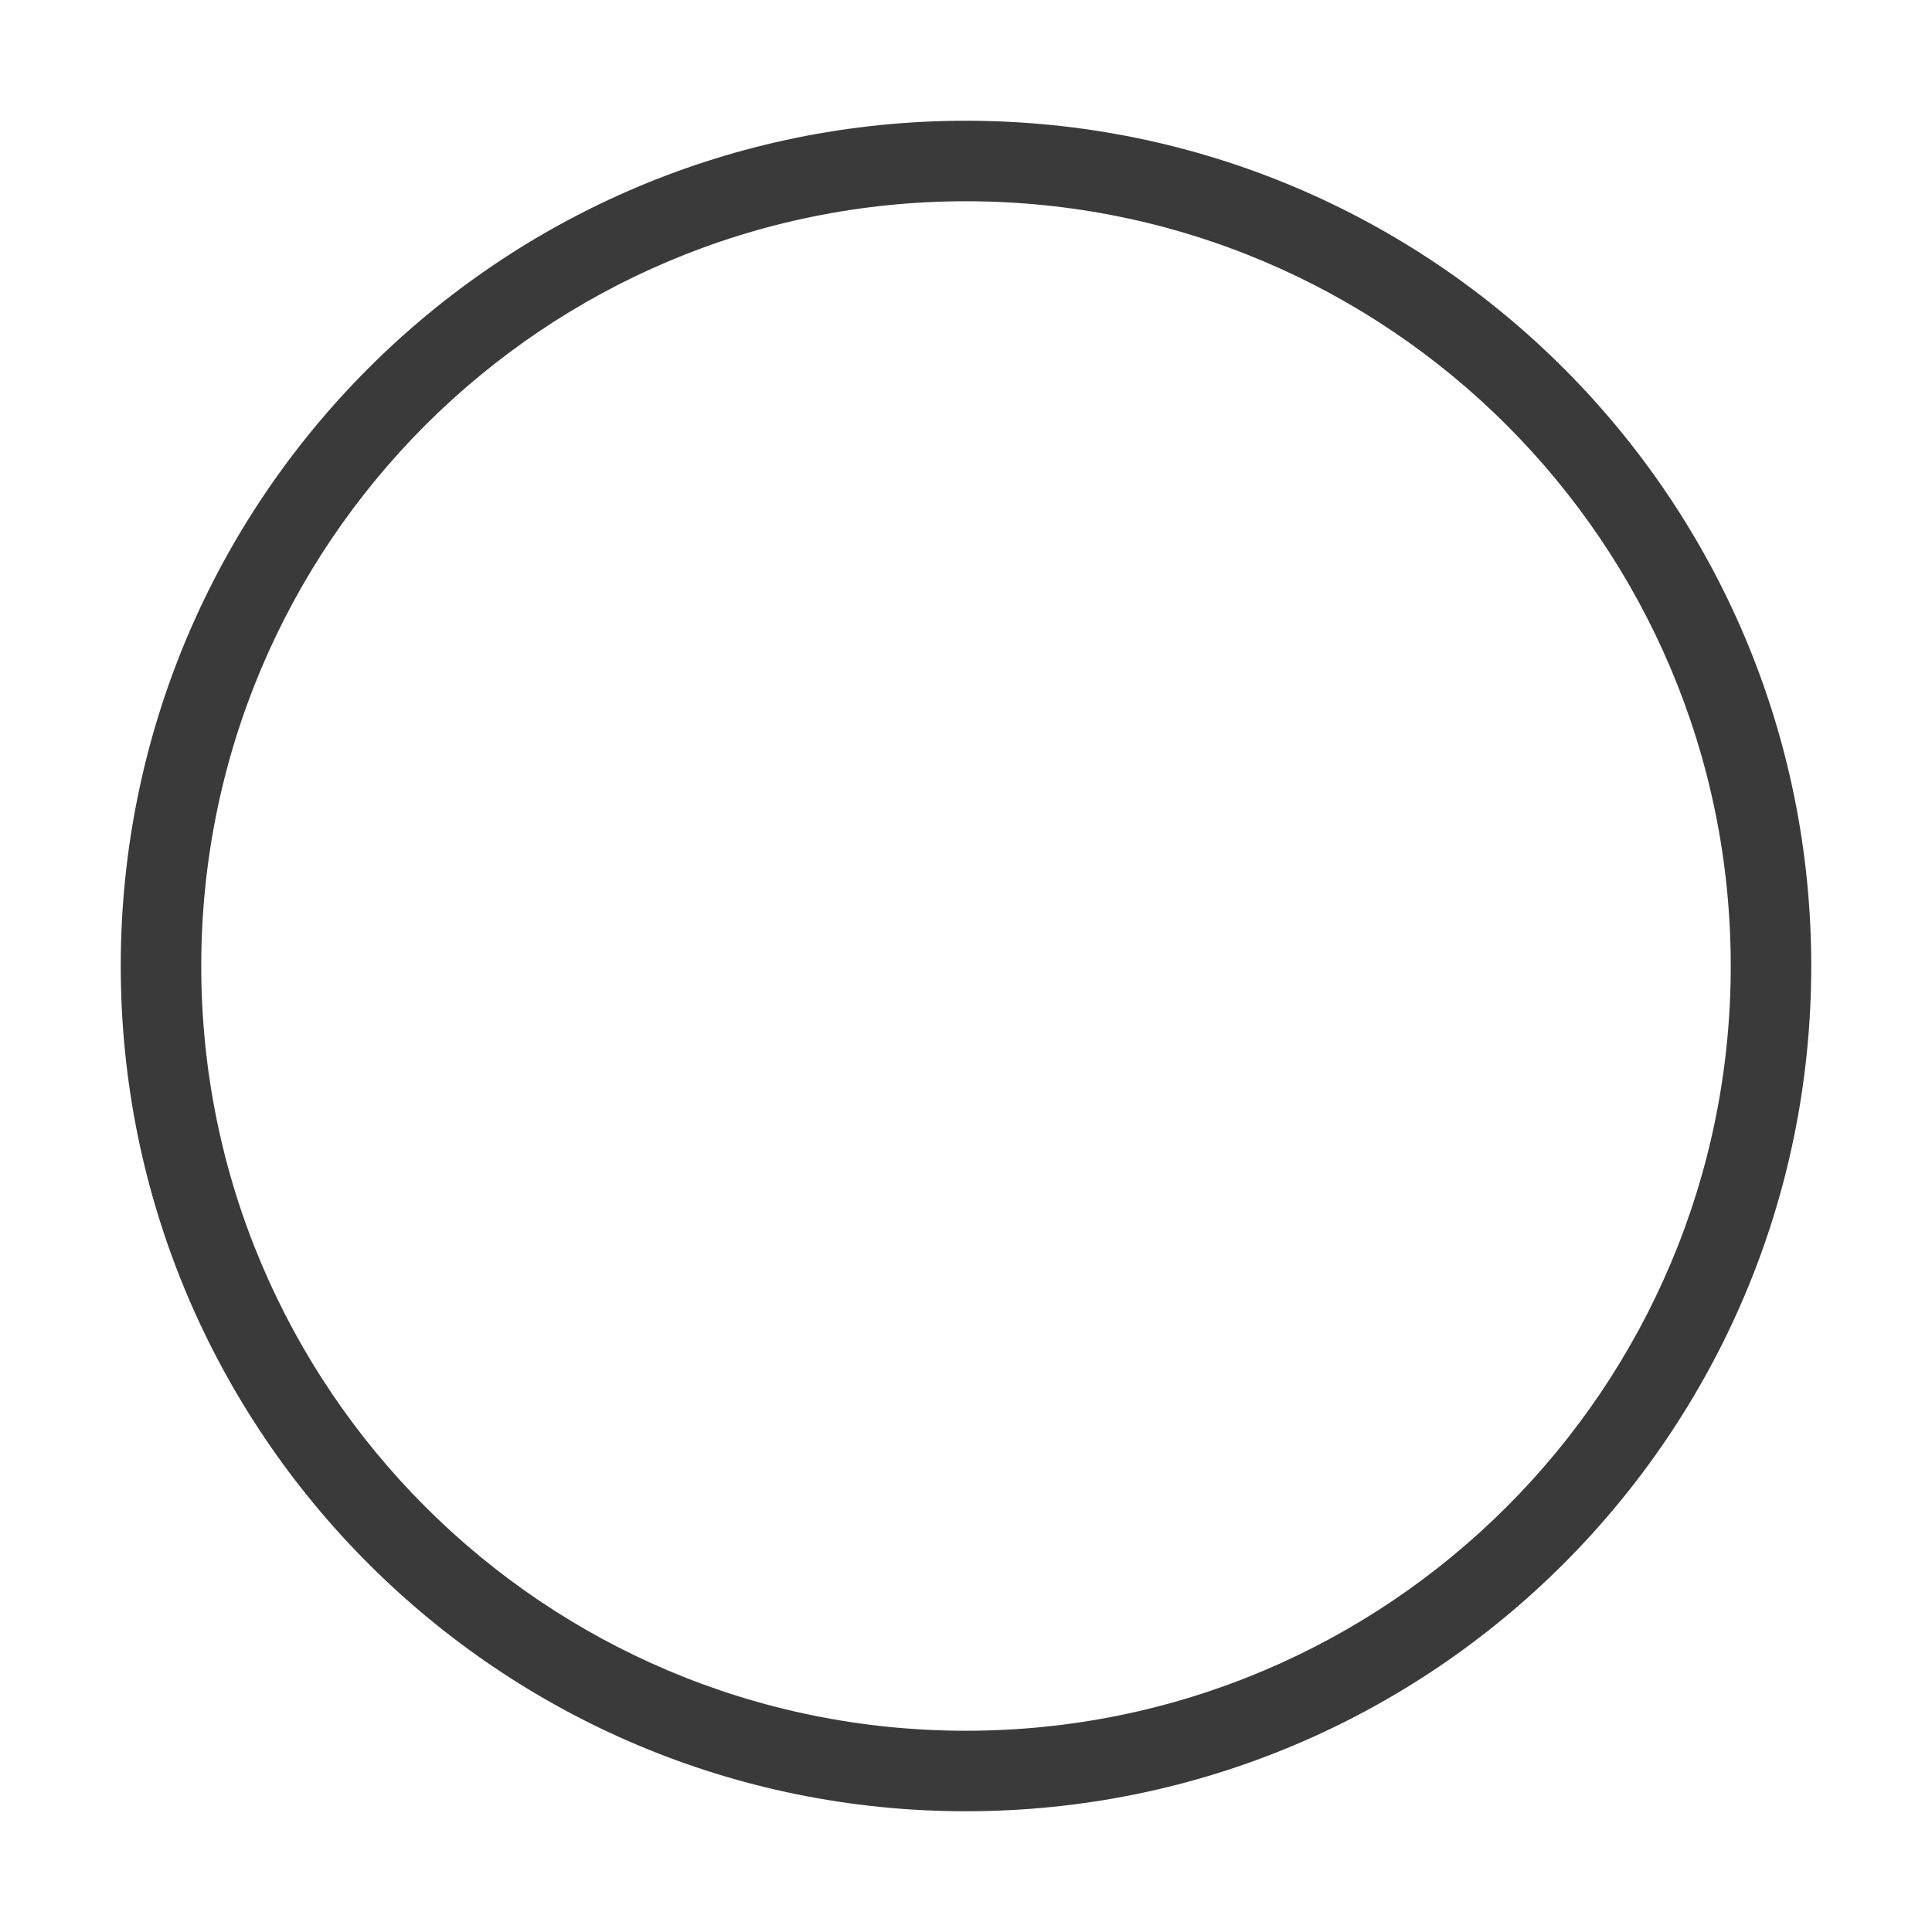 <svg width="24" height="24" viewBox="0 0 24 24" fill="none" xmlns="http://www.w3.org/2000/svg">
<path fill-rule="evenodd" clip-rule="evenodd" d="M12 1.5C6.202 1.5 1.5 6.201 1.5 12C1.5 17.798 6.202 22.5 12 22.5C17.799 22.5 22.5 17.799 22.5 12C22.5 6.201 17.799 1.5 12 1.5ZM12 2.5C17.247 2.5 21.5 6.753 21.5 12C21.5 17.246 17.247 21.5 12 21.5C6.754 21.5 2.5 17.246 2.5 12C2.5 6.753 6.754 2.5 12 2.5Z" fill="#3A3A3A"/>
</svg>
